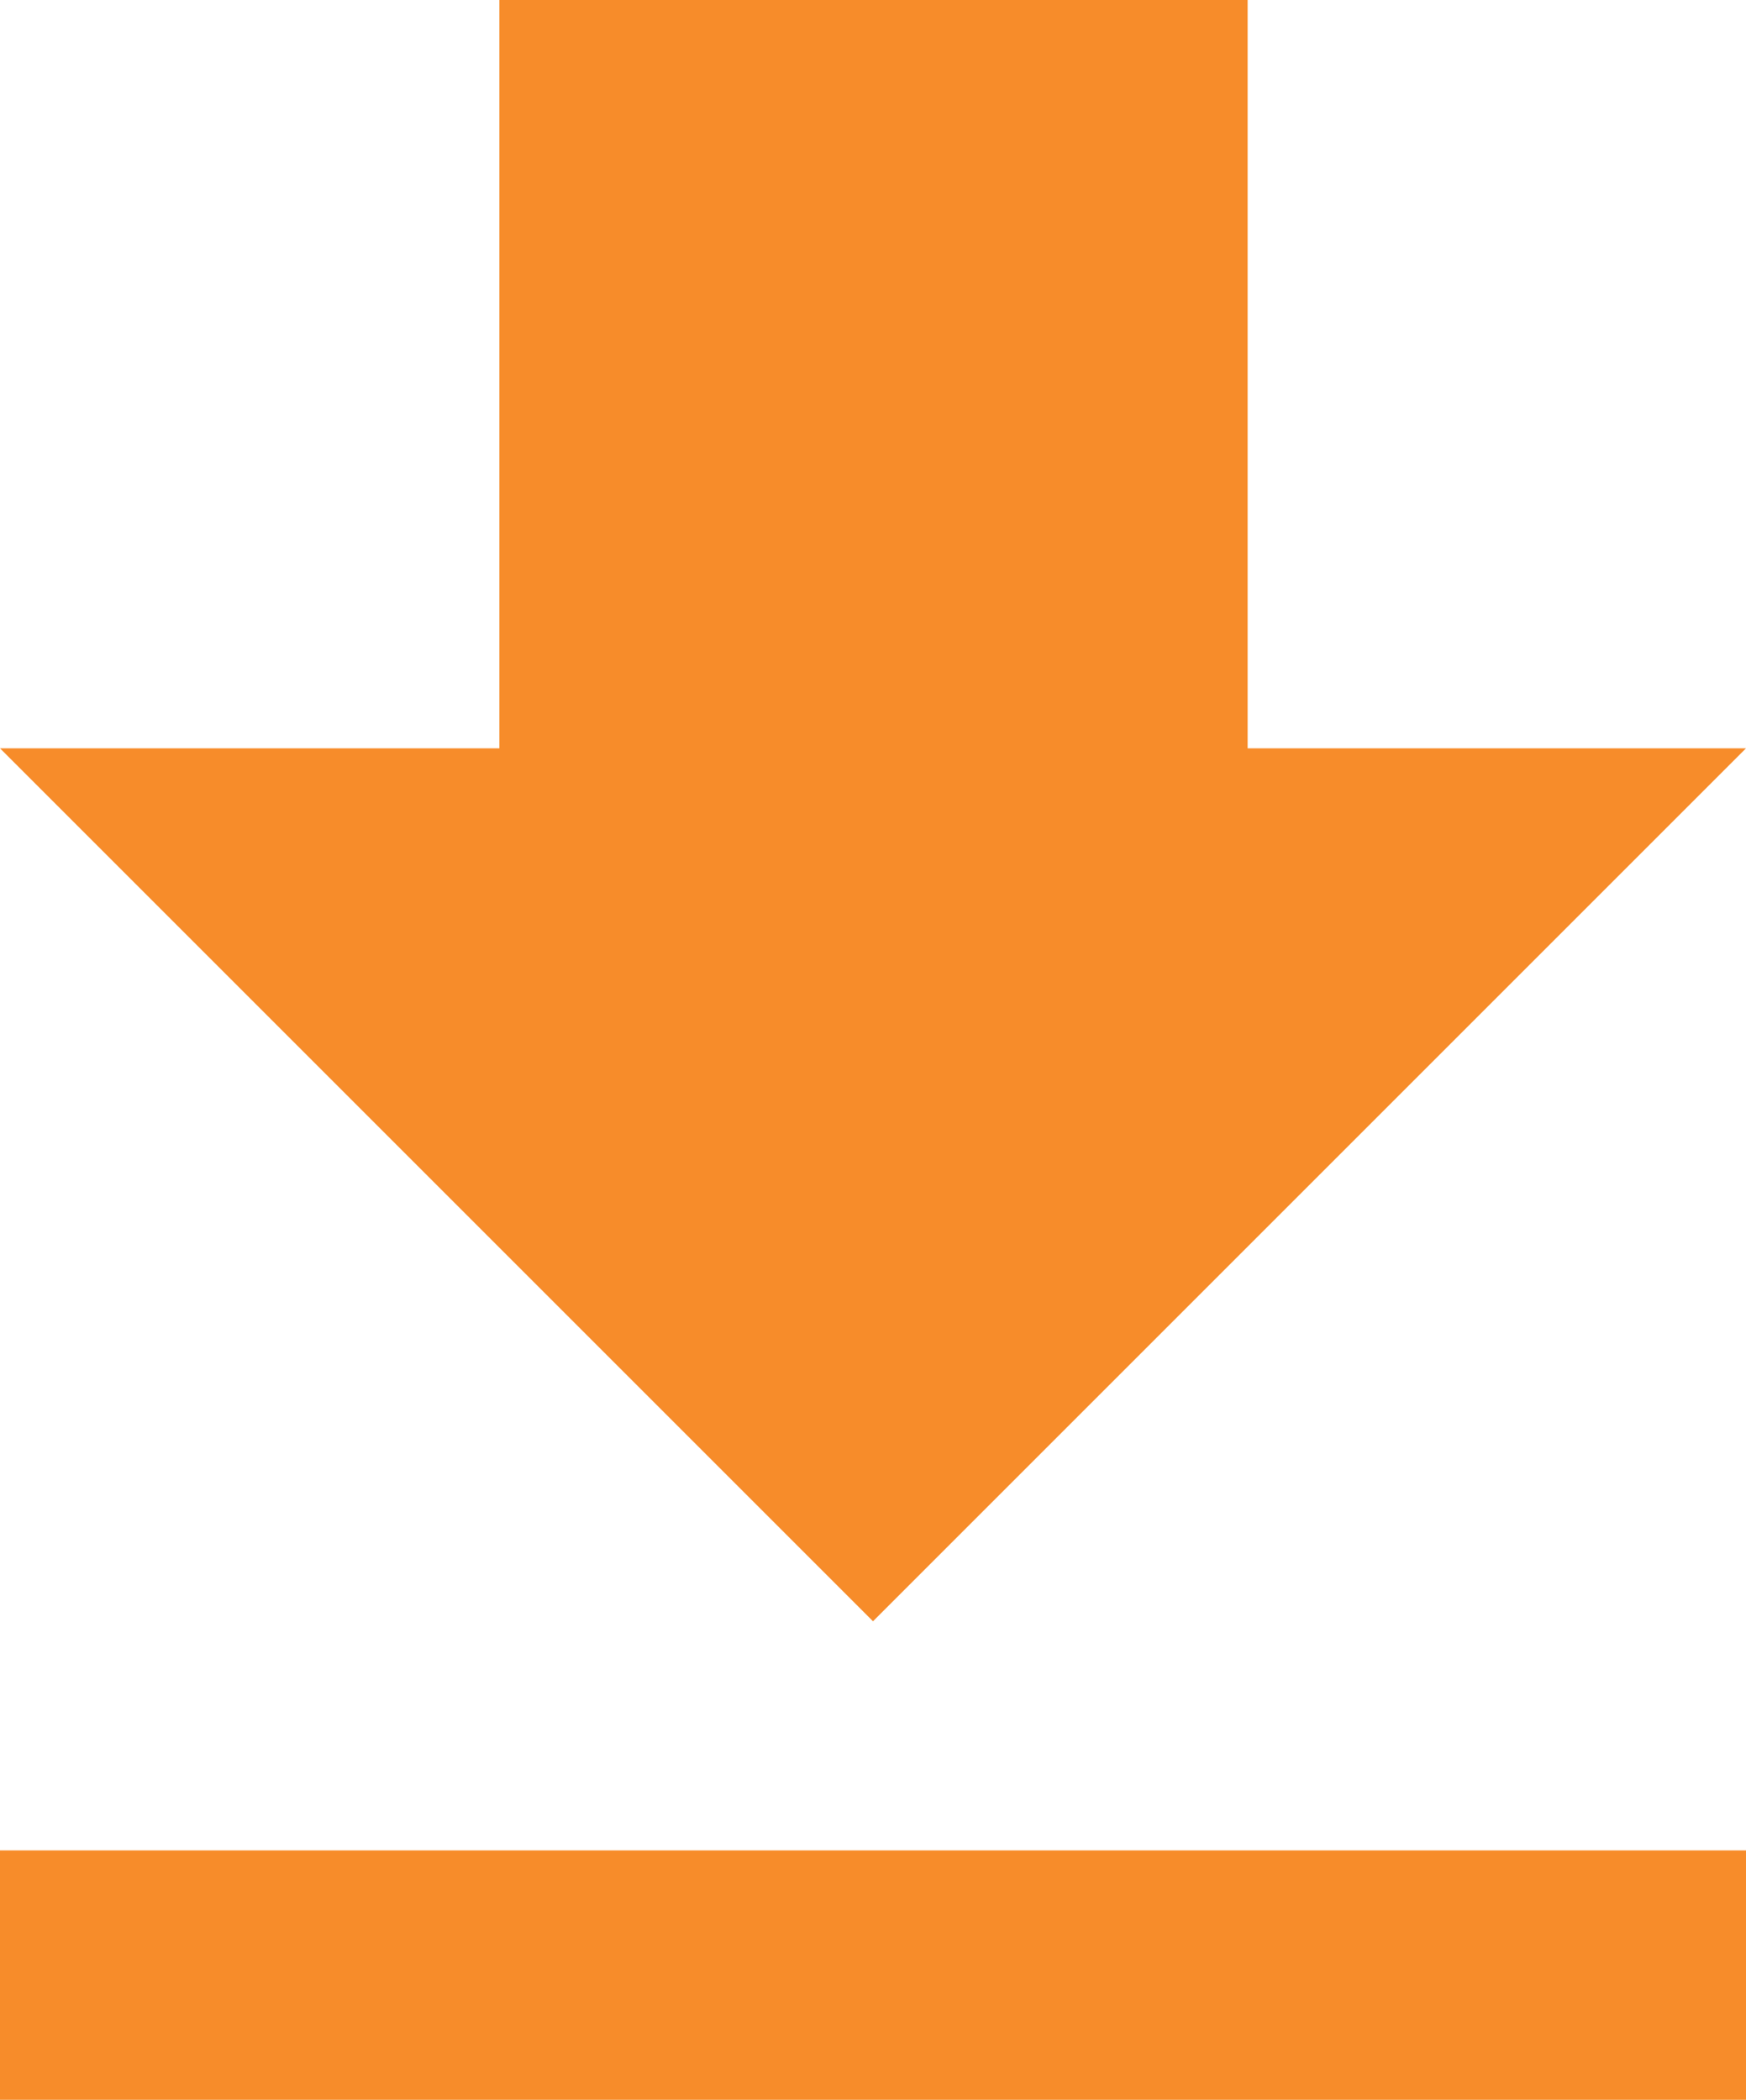 <svg xmlns="http://www.w3.org/2000/svg" width="15.24" height="18.329" viewBox="0 0 15.24 18.329">
  <g id="Group_29073" data-name="Group 29073" transform="translate(-89.107 -192.343) rotate(180)">
    <g id="upload-button" transform="translate(-104.347 -212.27)">
      <g id="file-upload" transform="translate(0 5.775)">
        <path id="Path_16059" data-name="Path 16059" d="M42.6,14.152h6.531V7.62H53.49L45.87,0,38.25,7.62H42.6Z" transform="translate(-38.25)" fill="#f78c2a"/>
        <rect id="Rectangle_8239" data-name="Rectangle 8239" width="15.24" height="2.177" transform="translate(0 -4.177)" fill="#f78c2a"/>
      </g>
    </g>
  </g>
</svg>
